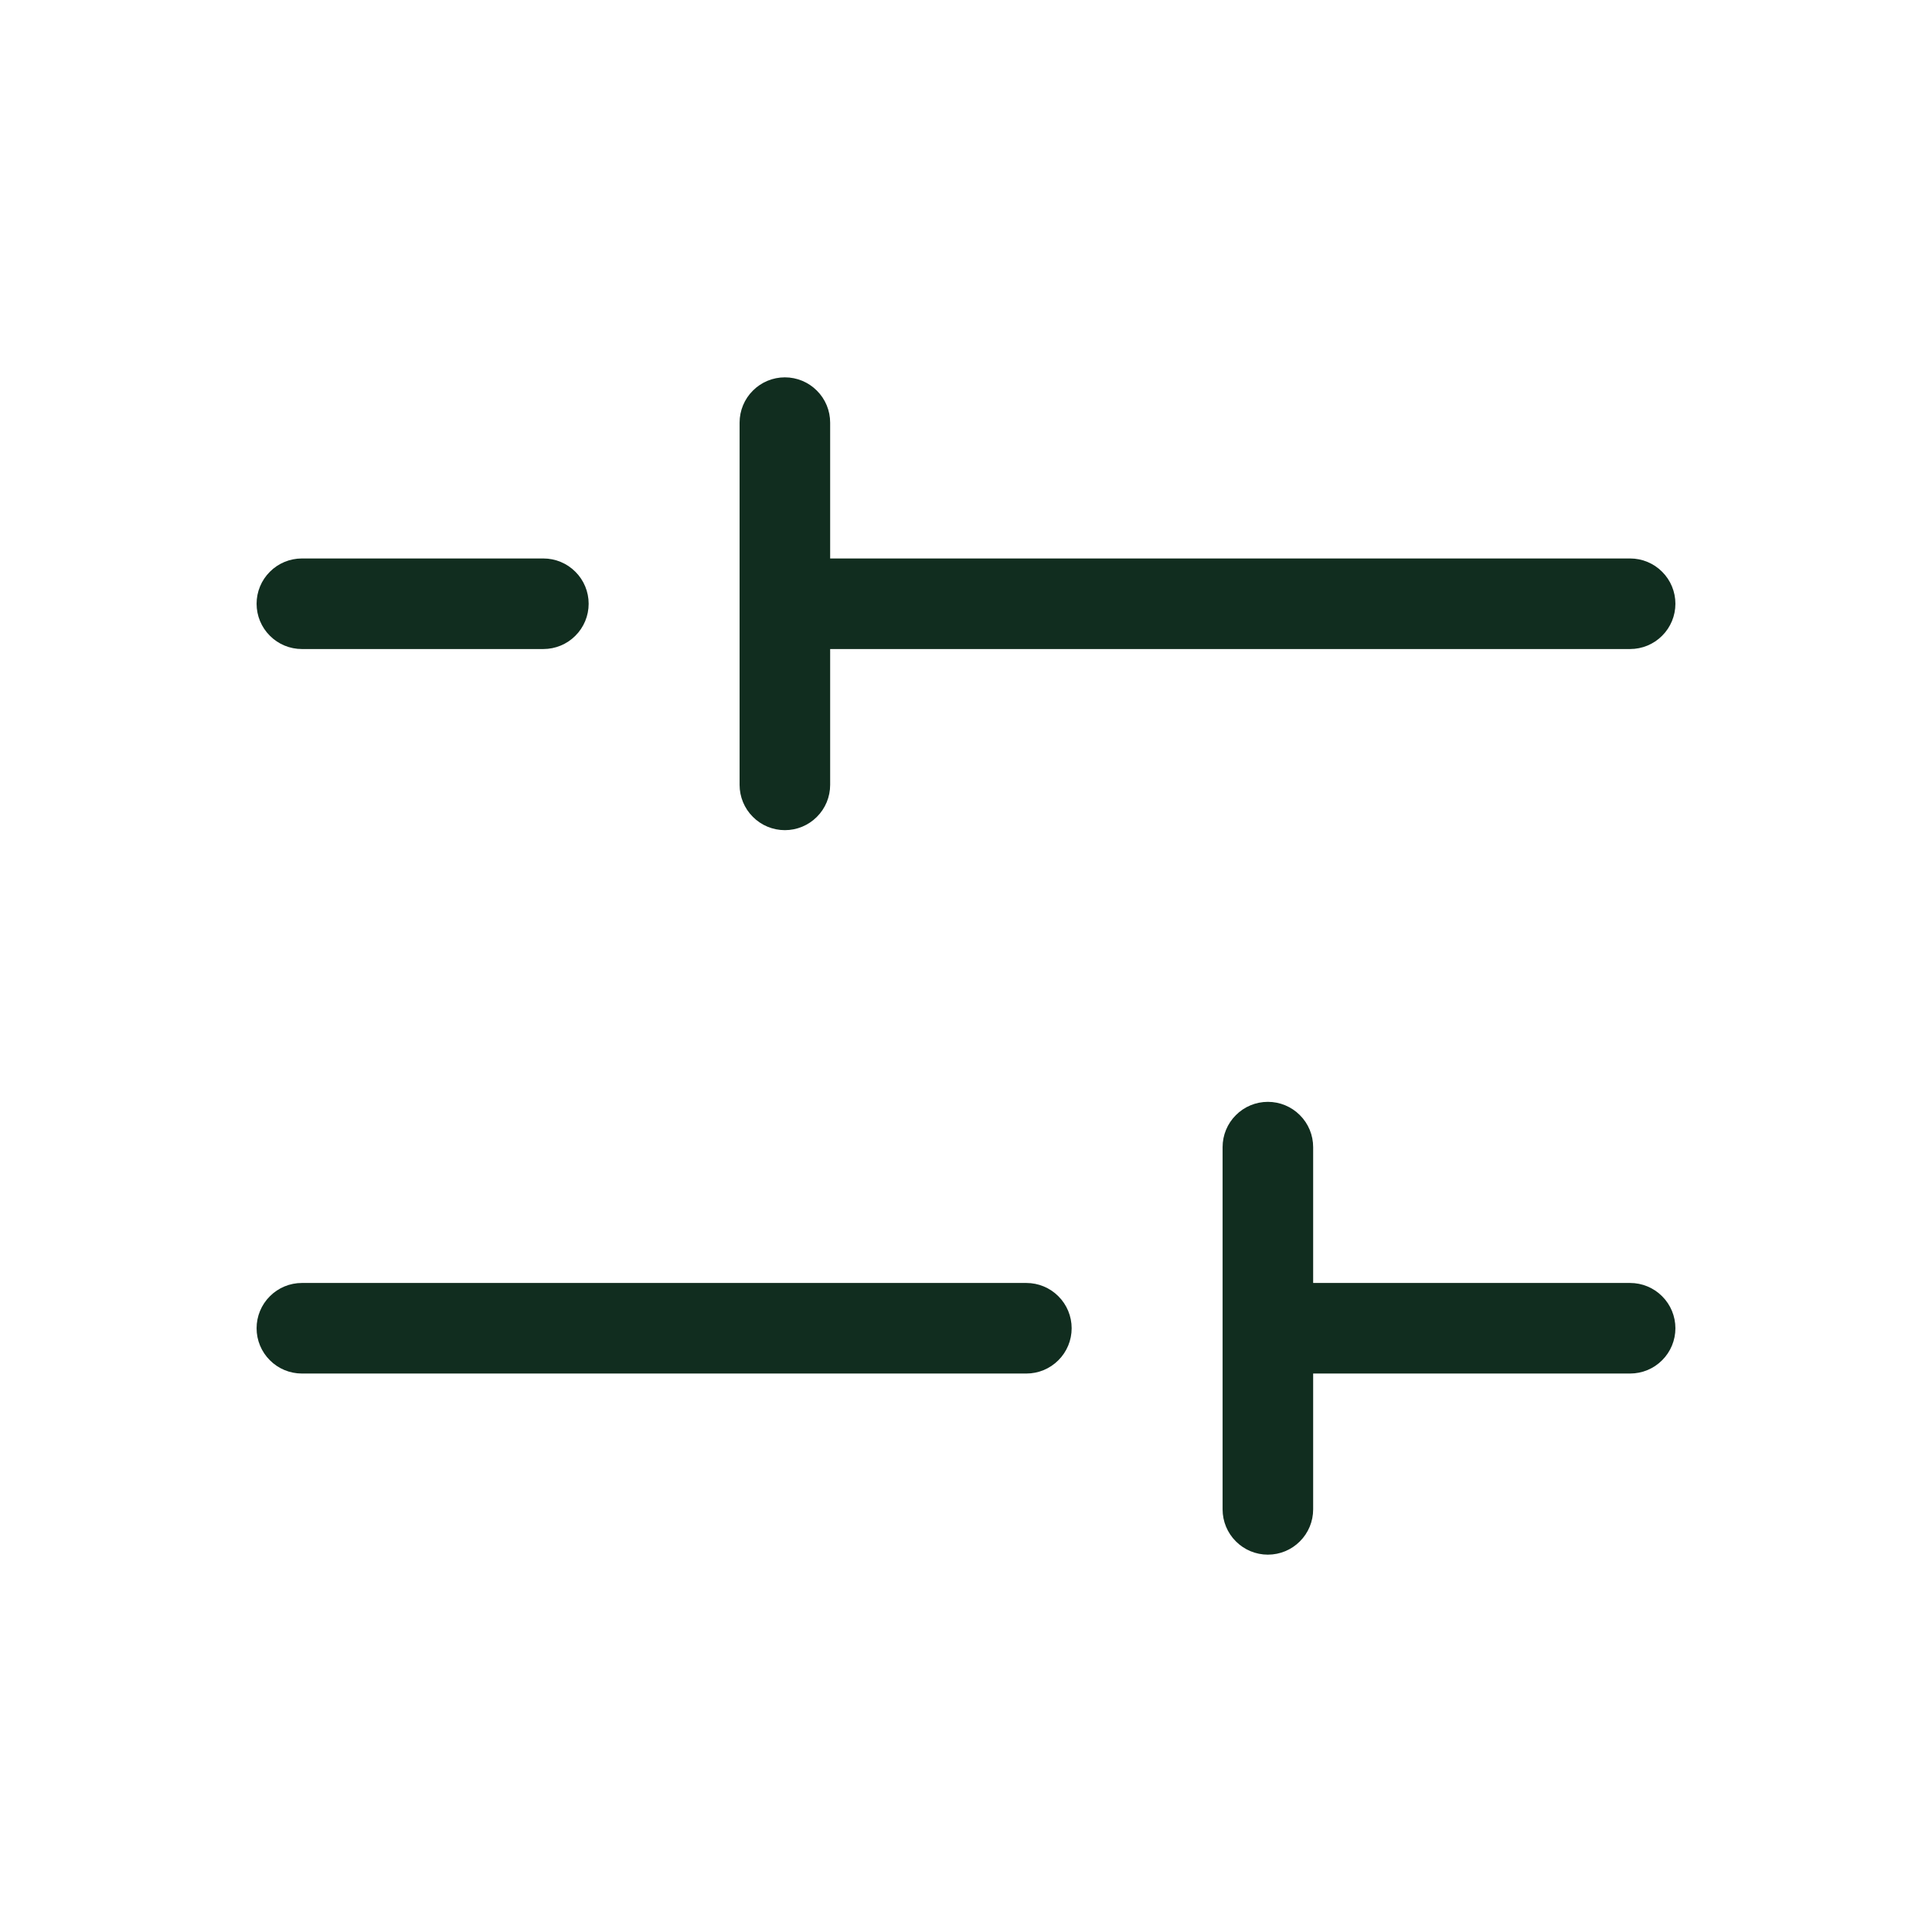 <svg width="32" height="32" viewBox="0 0 32 32" fill="none" xmlns="http://www.w3.org/2000/svg">
<path d="M4.25 10C4.25 9.801 4.329 9.61 4.47 9.47C4.61 9.329 4.801 9.25 5 9.25H9C9.199 9.25 9.39 9.329 9.53 9.47C9.671 9.61 9.75 9.801 9.75 10C9.75 10.199 9.671 10.39 9.53 10.53C9.39 10.671 9.199 10.75 9 10.75H5C4.801 10.75 4.61 10.671 4.47 10.53C4.329 10.39 4.25 10.199 4.25 10ZM27 21.25H21.75V19C21.75 18.801 21.671 18.61 21.53 18.47C21.39 18.329 21.199 18.25 21 18.25C20.801 18.25 20.61 18.329 20.47 18.47C20.329 18.61 20.25 18.801 20.25 19V25C20.25 25.199 20.329 25.39 20.47 25.53C20.61 25.671 20.801 25.75 21 25.75C21.199 25.75 21.39 25.671 21.53 25.53C21.671 25.39 21.75 25.199 21.75 25V22.75H27C27.199 22.75 27.39 22.671 27.53 22.53C27.671 22.39 27.75 22.199 27.75 22C27.75 21.801 27.671 21.61 27.53 21.47C27.39 21.329 27.199 21.25 27 21.25ZM17 21.25H5C4.801 21.25 4.61 21.329 4.47 21.47C4.329 21.61 4.25 21.801 4.25 22C4.25 22.199 4.329 22.39 4.47 22.53C4.61 22.671 4.801 22.75 5 22.75H17C17.199 22.75 17.39 22.671 17.53 22.53C17.671 22.39 17.75 22.199 17.75 22C17.75 21.801 17.671 21.61 17.53 21.47C17.39 21.329 17.199 21.25 17 21.25ZM13 13.75C13.199 13.75 13.39 13.671 13.53 13.53C13.671 13.39 13.75 13.199 13.75 13V10.75H27C27.199 10.75 27.39 10.671 27.53 10.53C27.671 10.39 27.75 10.199 27.75 10C27.75 9.801 27.671 9.61 27.53 9.47C27.39 9.329 27.199 9.25 27 9.25H13.75V7C13.75 6.801 13.671 6.61 13.53 6.47C13.39 6.329 13.199 6.25 13 6.25C12.801 6.25 12.61 6.329 12.47 6.47C12.329 6.61 12.25 6.801 12.25 7V13C12.25 13.199 12.329 13.39 12.47 13.53C12.61 13.671 12.801 13.75 13 13.75Z" fill="#112D1F"/>
</svg>
